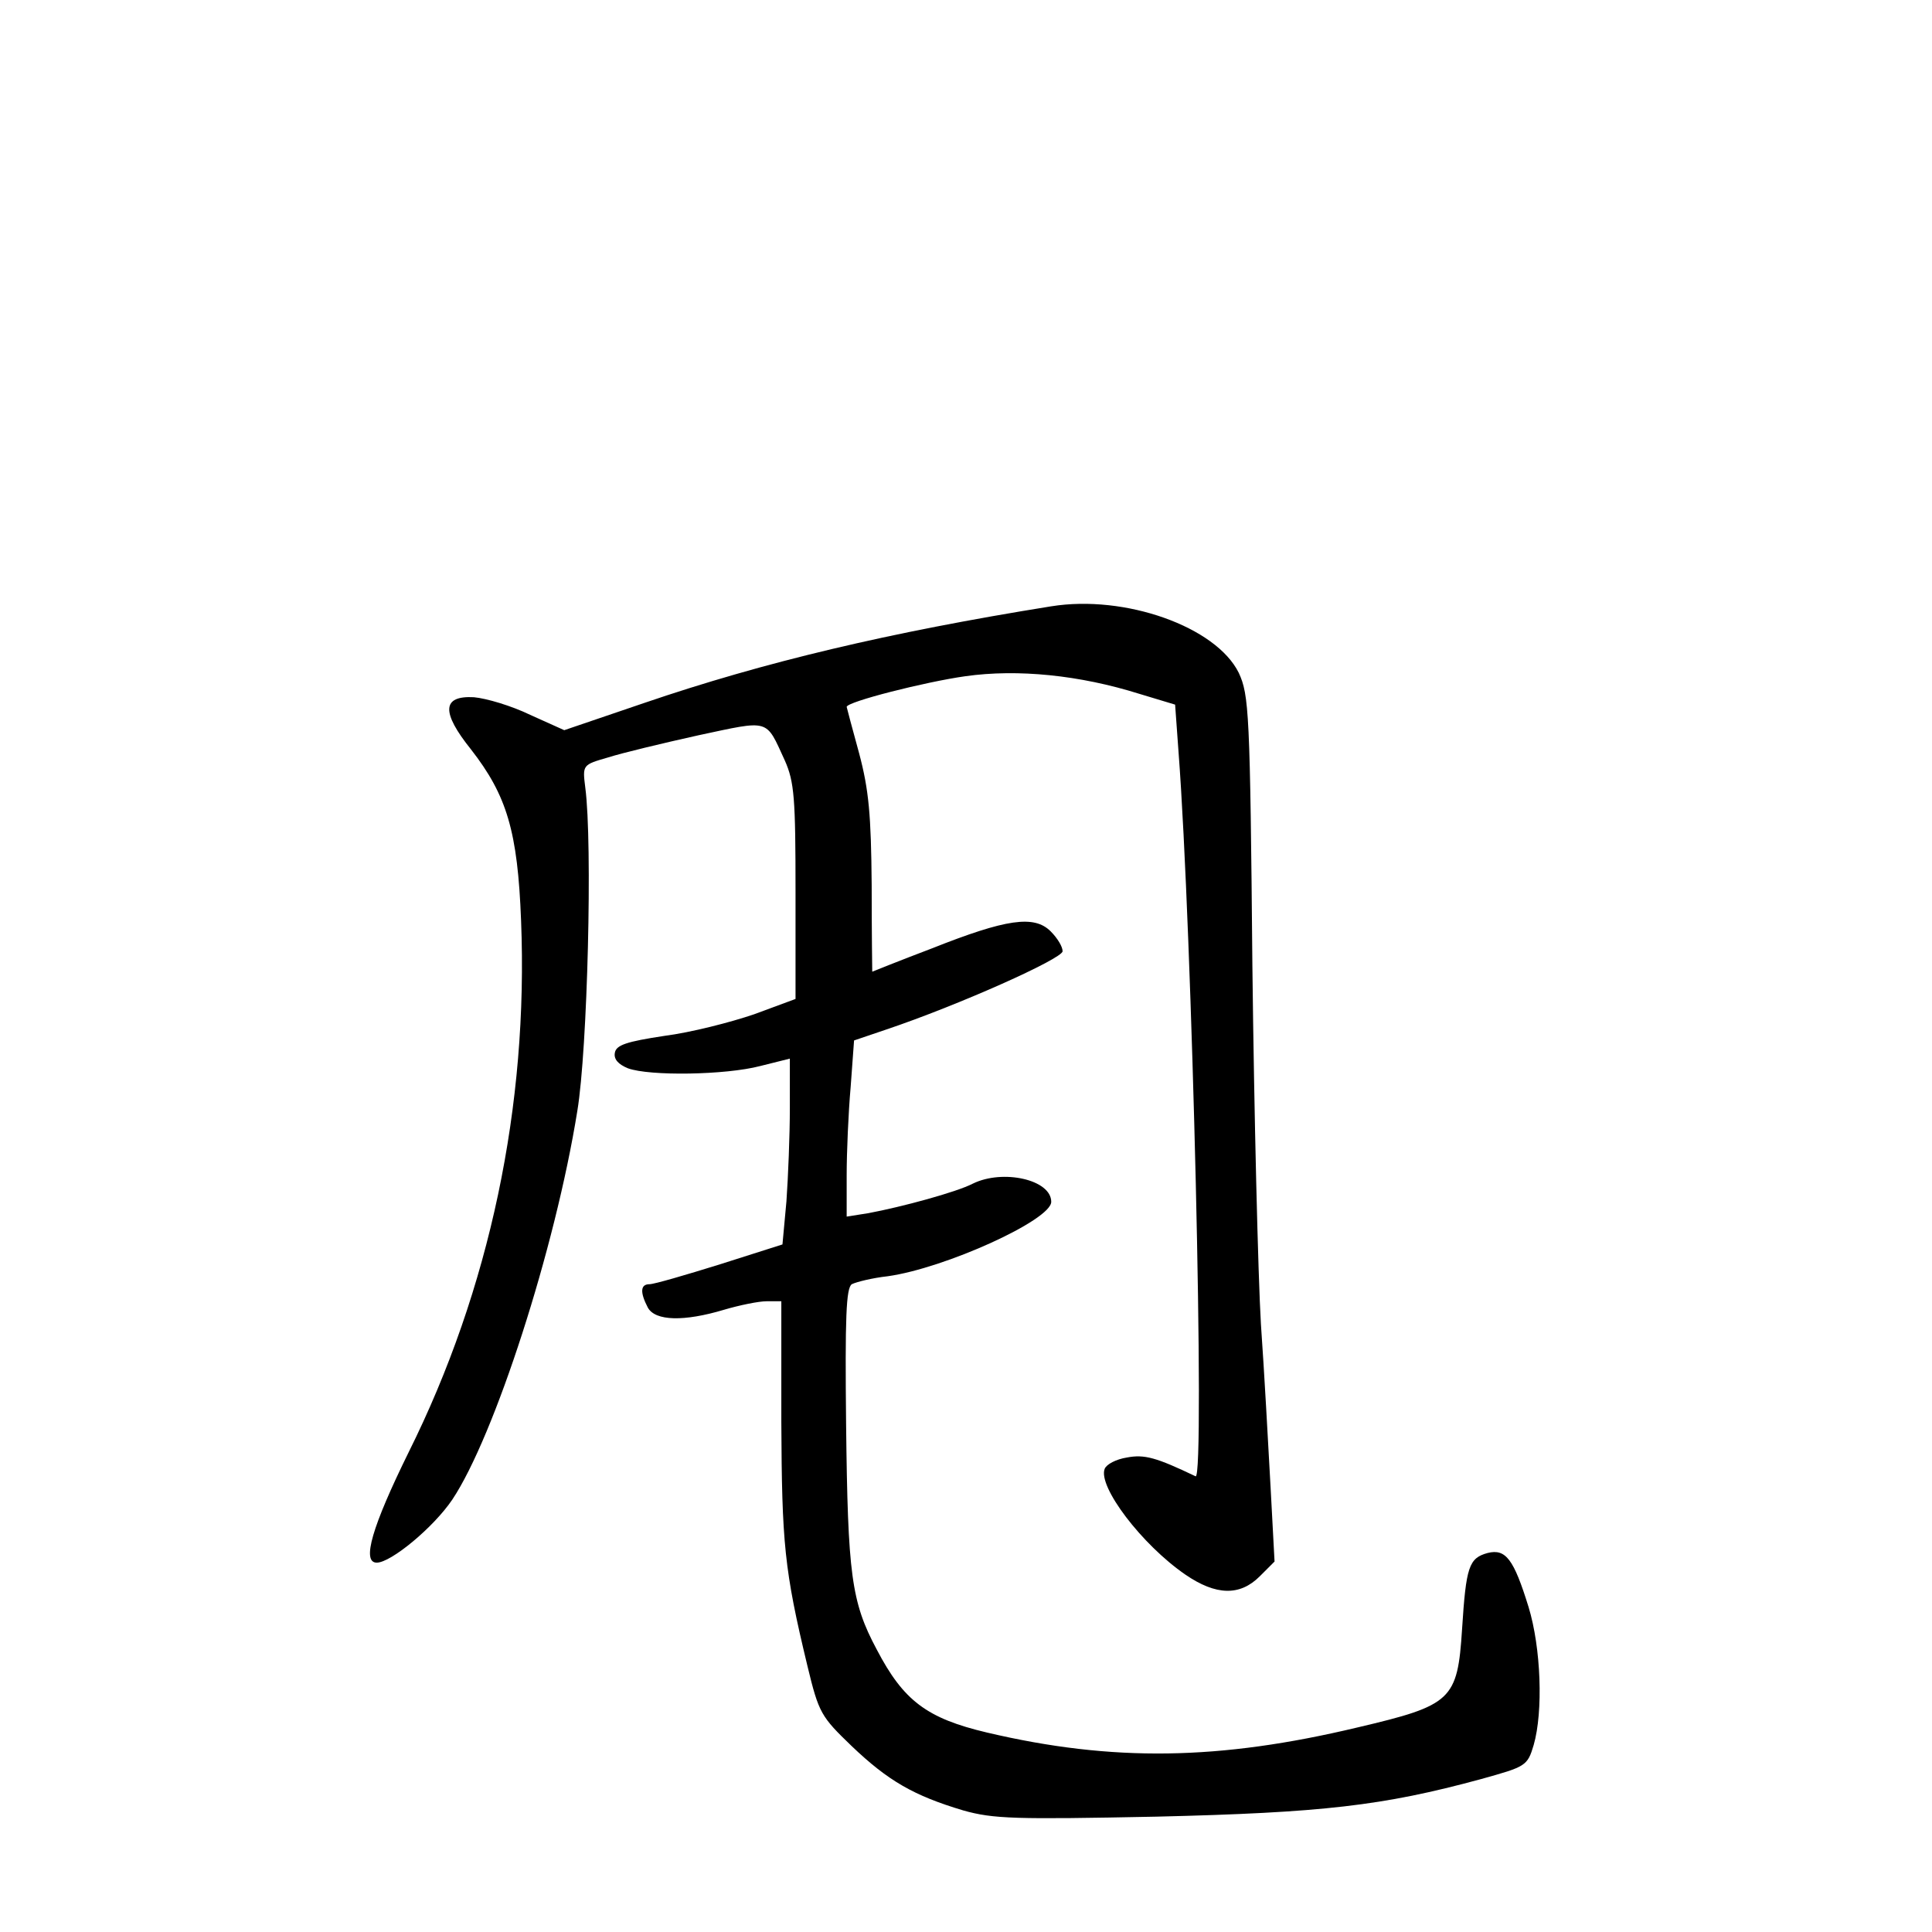 <?xml version="1.0" standalone="no"?>
<!DOCTYPE svg PUBLIC "-//W3C//DTD SVG 20010904//EN"
 "http://www.w3.org/TR/2001/REC-SVG-20010904/DTD/svg10.dtd">
<svg version="1.0" xmlns="http://www.w3.org/2000/svg"
 width="340pt" height="340pt" viewBox="0 0 340 340"
 preserveAspectRatio="xMidYMid meet">
<g transform="translate(0,340) scale(0.1,-0.1)"
fill="#000000" stroke="none">
<path d="M1850 2333 c-286 -46 -505 -98 -716 -170 l-141 -48 -60 27 c-33 16
-77 29 -99 31 -56 3 -58 -26 -5 -92 63 -81 82 -144 88 -301 13 -325 -55 -649
-198 -936 -64 -130 -83 -194 -56 -194 25 0 100 62 133 111 74 111 181 441 220
684 18 108 27 471 14 569 -5 40 -5 40 40 53 25 8 96 25 159 39 127 27 118 30
152 -44 17 -38 19 -67 19 -232 l0 -188 -73 -27 c-41 -14 -111 -32 -158 -38
-66 -10 -85 -16 -87 -30 -2 -11 6 -20 23 -27 38 -14 172 -12 233 4 l52 13 0
-87 c0 -48 -3 -121 -6 -164 l-7 -76 -110 -35 c-61 -19 -116 -35 -124 -35 -16
0 -17 -14 -3 -41 13 -24 64 -25 134 -4 27 8 61 15 75 15 l26 0 0 -212 c1 -214
5 -260 46 -430 20 -83 24 -89 78 -141 64 -61 109 -87 196 -113 53 -15 91 -16
340 -11 292 7 398 19 571 66 79 22 82 23 93 60 17 59 13 171 -9 243 -26 84
-40 103 -72 95 -33 -9 -38 -24 -45 -134 -8 -125 -18 -134 -184 -173 -243 -58
-431 -61 -652 -9 -106 25 -147 56 -194 146 -45 84 -51 132 -54 396 -2 189 0
240 10 247 8 4 36 11 63 14 101 14 288 99 288 131 0 39 -85 58 -138 32 -29
-15 -125 -41 -184 -52 l-38 -6 0 73 c0 40 3 110 7 155 l6 82 56 19 c128 43
311 125 311 138 0 8 -9 23 -21 35 -29 29 -78 22 -209 -30 -58 -22 -105 -41
-105 -41 0 0 -1 69 -1 153 -1 123 -5 167 -22 231 -12 44 -22 81 -22 82 0 9
138 44 209 54 92 13 201 2 306 -31 l63 -19 6 -83 c24 -314 47 -1284 30 -1275
-69 33 -90 39 -121 33 -19 -3 -36 -12 -39 -20 -12 -31 65 -133 142 -186 54
-37 96 -38 131 -3 l26 26 -7 131 c-4 73 -11 202 -17 287 -5 85 -12 369 -15
630 -4 448 -6 477 -24 516 -40 81 -200 138 -330 117z"/>
</g>
</svg>
